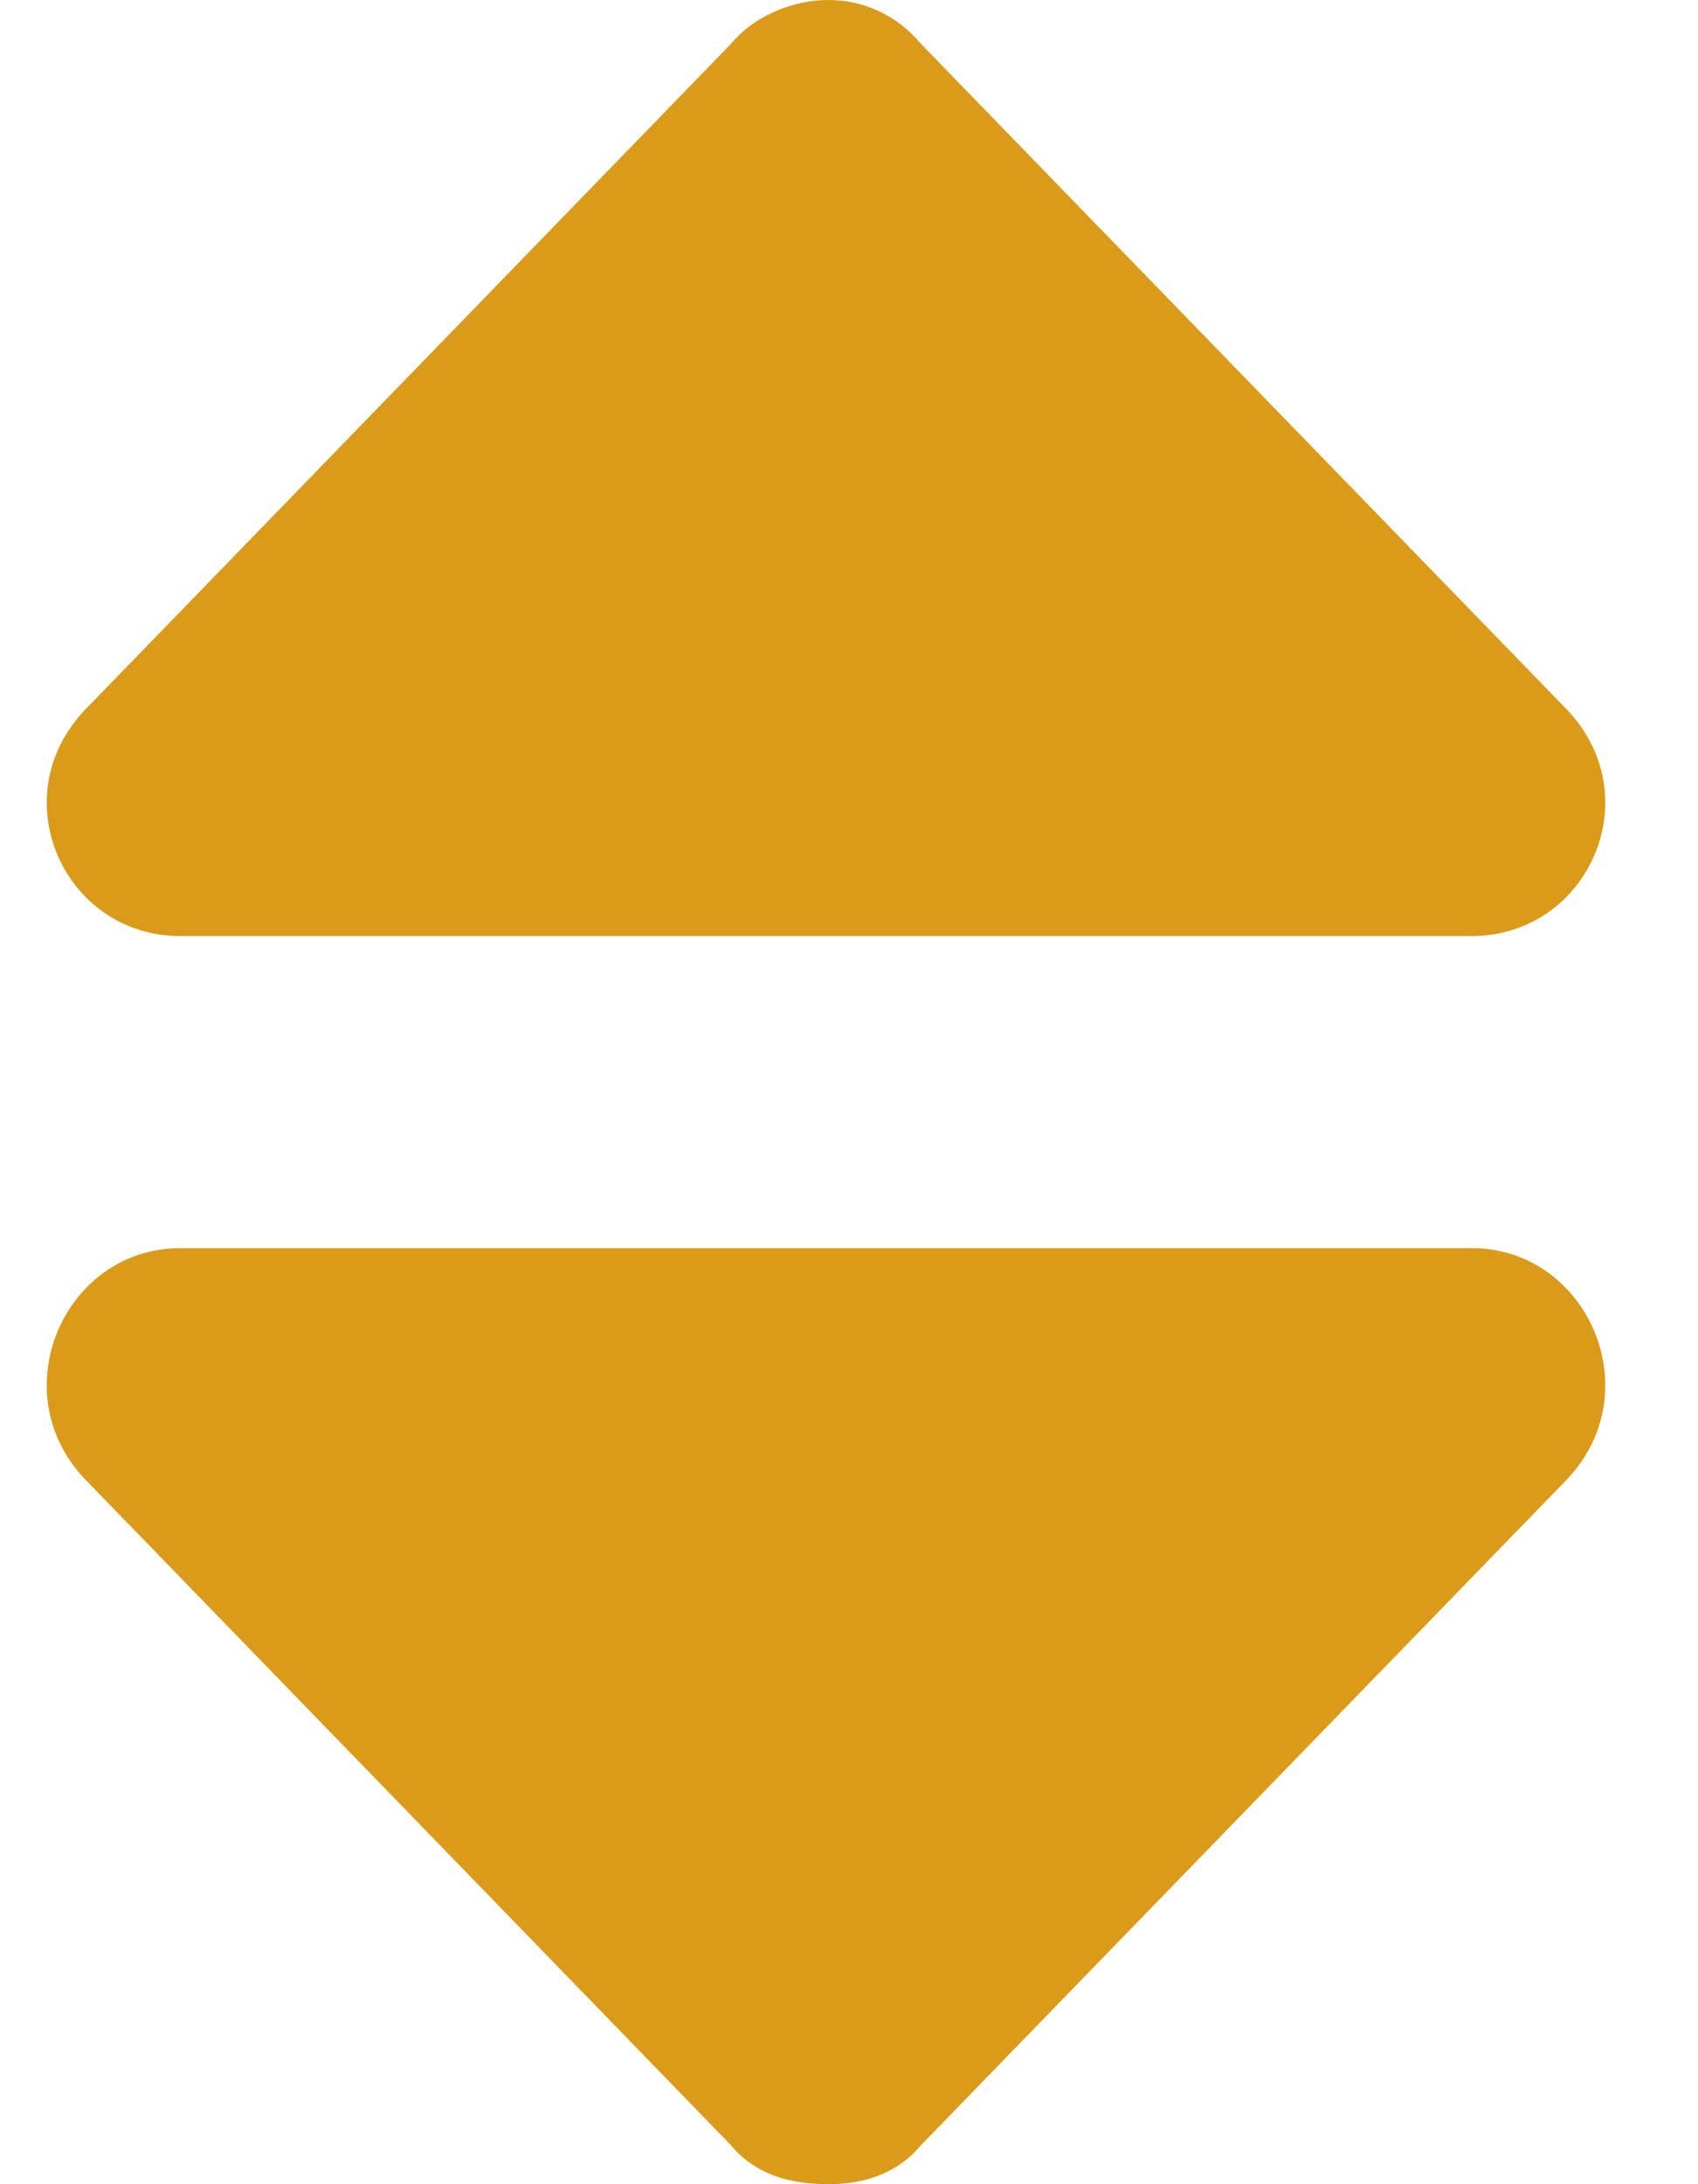 <svg width="7" height="9" viewBox="0 0 7 9" fill="none" xmlns="http://www.w3.org/2000/svg">
<path d="M0.743 3.857C0.261 3.857 3.75624e-09 3.275 0.362 2.913L3.013 0.181C3.114 0.06 3.275 -2.44631e-05 3.415 -2.44631e-05C3.556 -2.44631e-05 3.696 0.06 3.797 0.181L6.449 2.913C6.81 3.275 6.549 3.857 6.067 3.857H0.743ZM6.067 5.143C6.549 5.143 6.81 5.746 6.449 6.107L3.797 8.839C3.696 8.96 3.556 9 3.415 9C3.254 9 3.114 8.96 3.013 8.839L0.362 6.107C3.75624e-09 5.746 0.261 5.143 0.743 5.143H6.067Z" fill="#DA9B1A"/>
</svg>
